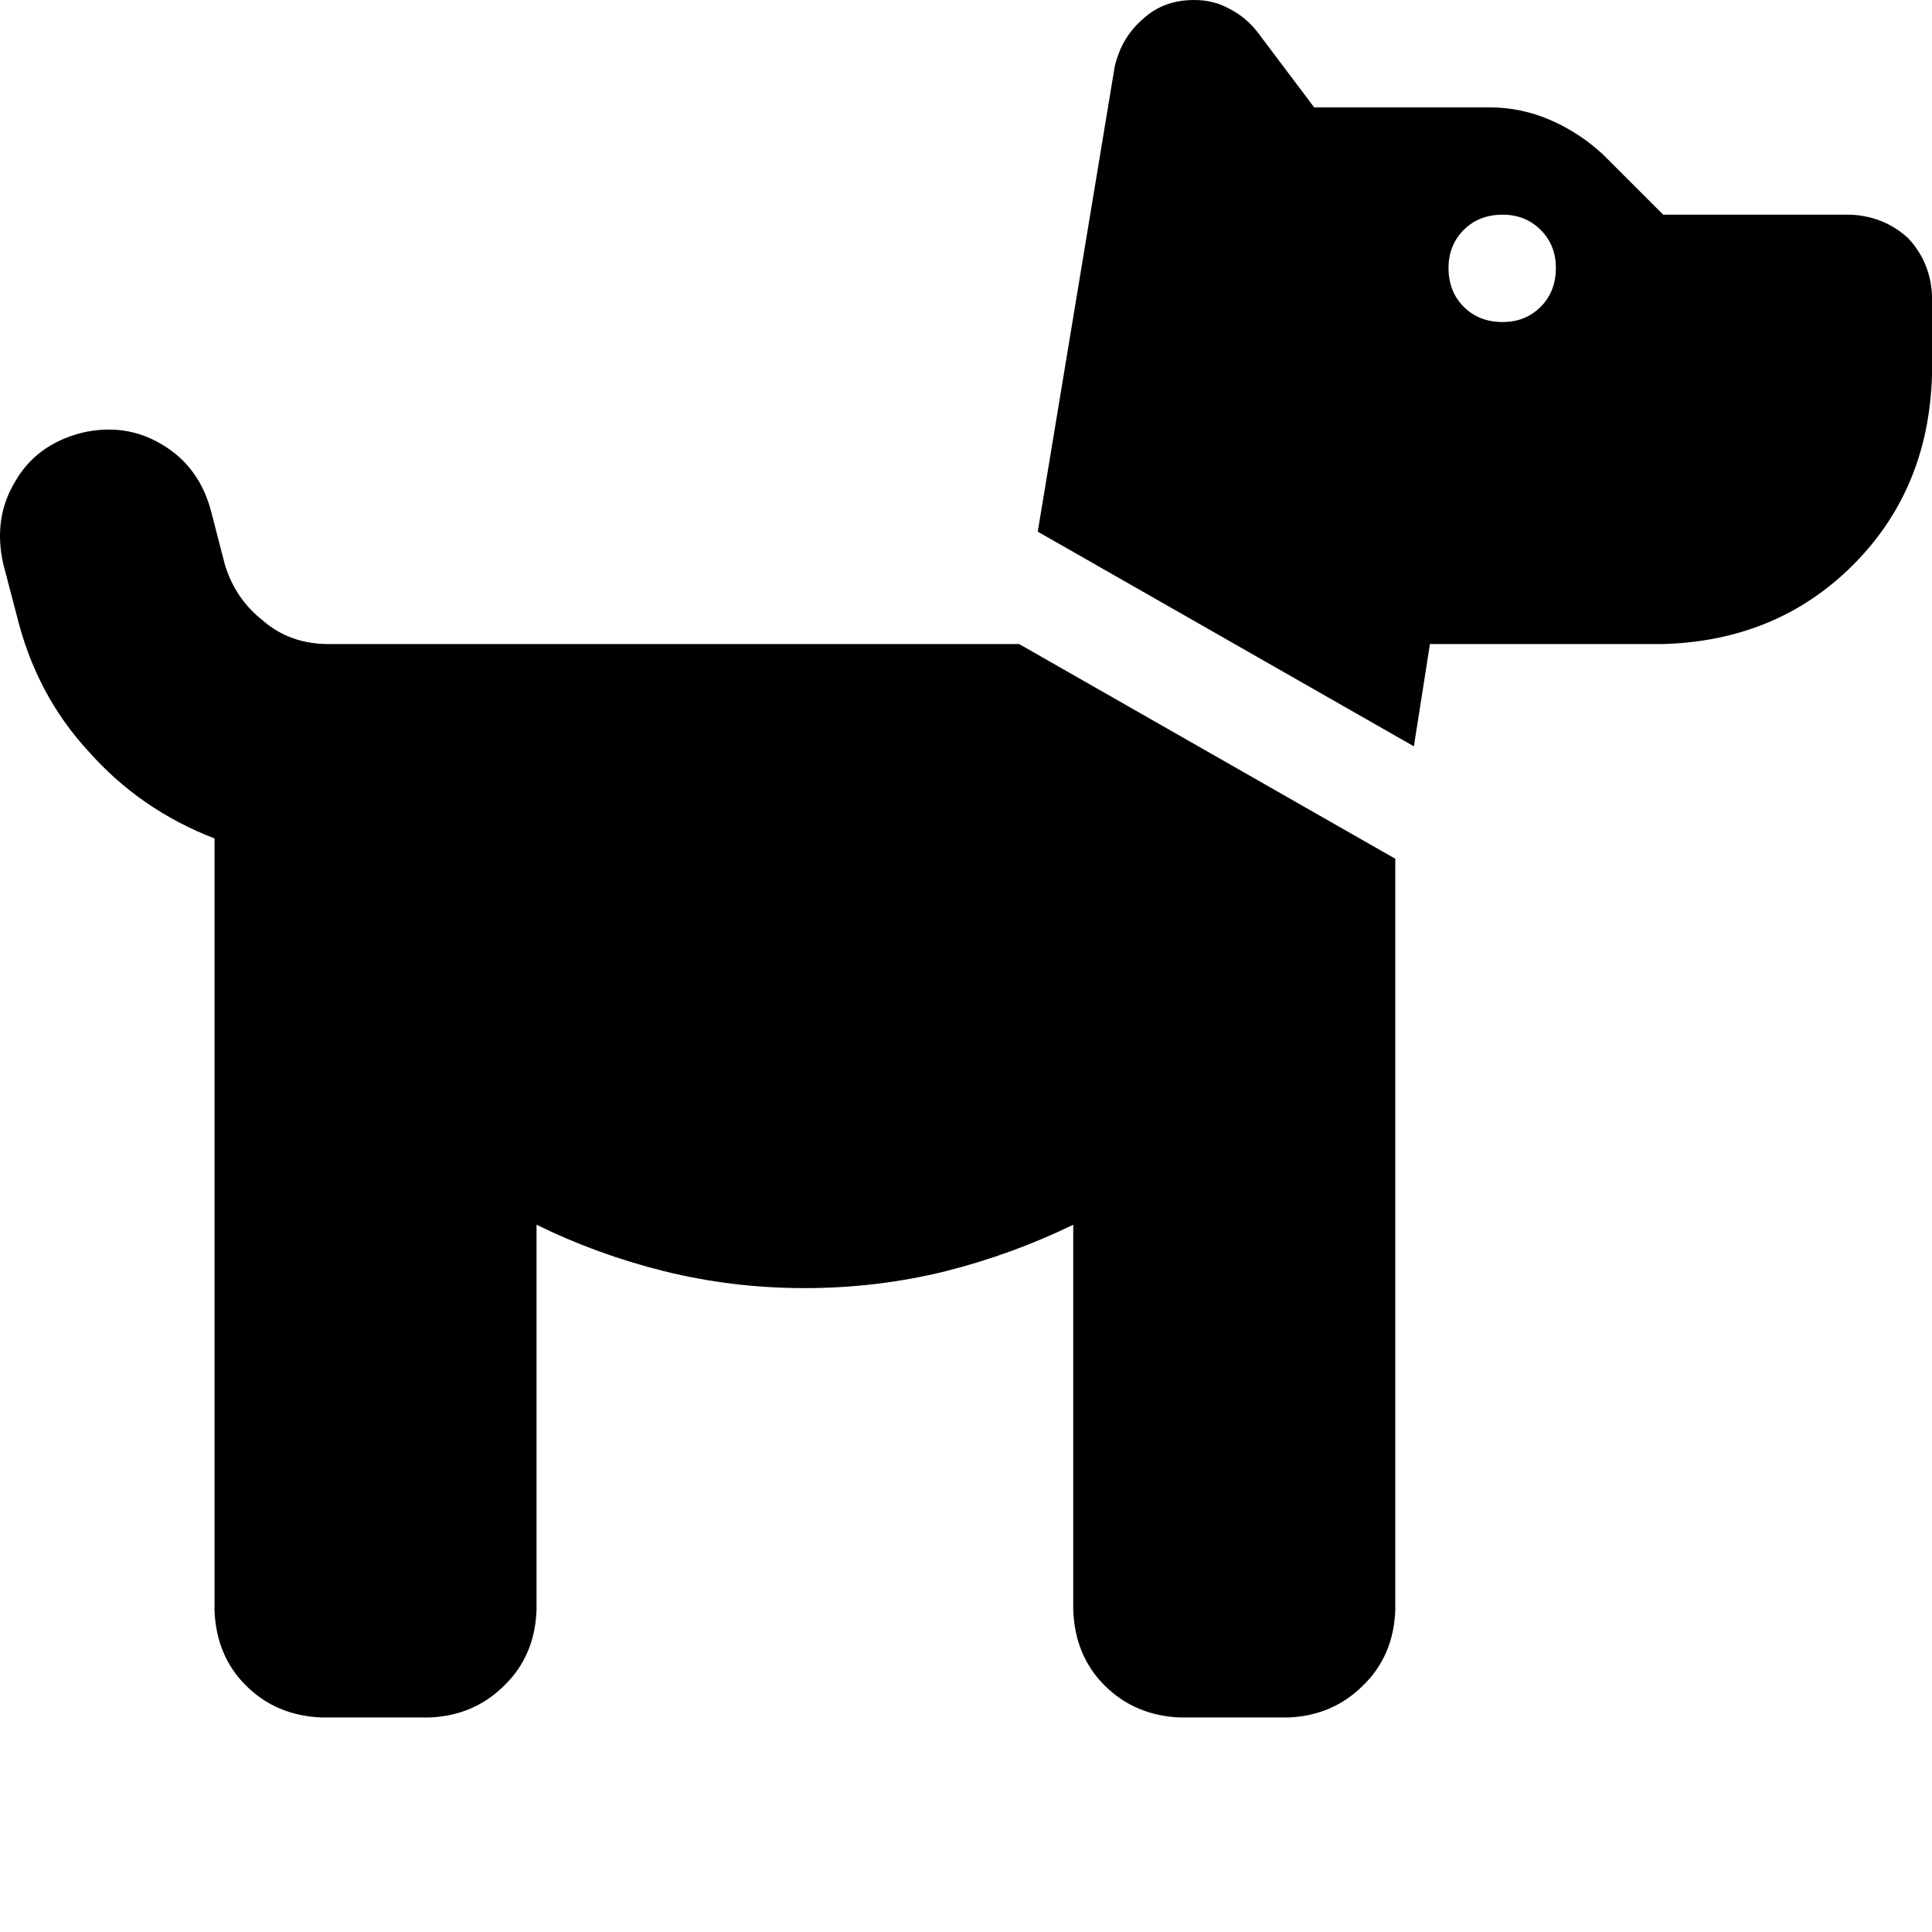 <?xml version="1.0" encoding="utf-8"?><!DOCTYPE svg PUBLIC "-//W3C//DTD SVG 1.1//EN" "http://www.w3.org/Graphics/SVG/1.1/DTD/svg11.dtd"><svg id="dog" width="32" height="32" style="width:32px;height:32px;" version="1.1" xmlns="http://www.w3.org/2000/svg" viewBox="0 0 2048 2048" enable-background="new 0 0 2048 2048" xml:space="preserve"><path fill="#000000" d="M1100.06 563.57 l398.71 227.57 l17.02 -108.41 l247.29 0 q120.96 -3.58 201.15 -83.77 q80.19 -80.19 83.77 -201.15 l0 -85.12 q-1.79 -34.94 -25.09 -60.03 q-25.08 -23.29 -60.92 -25.08 l-198.91 0 l-63.61 -63.62 q-25.09 -23.29 -56 -36.73 q-30.91 -13.44 -64.96 -13.44 l-185.46 0 l-60.03 -79.74 q-12.55 -16.13 -30.47 -25.09 q-16.12 -8.96 -36.73 -8.96 q-32.26 0 -53.76 19.71 q-23.3 19.71 -30.46 51.07 l-81.54 492.79 ZM1479.06 910.31 l-398.71 -227.58 l-732.01 0 q-41.21 0 -69.88 -25.09 q-29.57 -23.29 -40.32 -60.03 l-14.34 -55.55 q-12.54 -47.48 -51.96 -70.78 q-38.53 -23.29 -85.12 -12.54 q-48.38 12.54 -70.78 51.96 q-23.3 38.53 -12.54 86.91 l14.33 54.66 q20.61 84.22 76.16 144.25 q54.65 61.82 133.5 92.28 l0 818.02 q1.79 48.39 33.15 79.75 q32.25 32.25 80.64 34.04 l113.78 0 q47.49 -1.79 79.75 -34.04 q32.25 -31.36 34.04 -79.75 l0 -408.56 q63.62 31.36 135.29 49.28 q72.58 17.92 148.74 17.92 q77.05 0 149.62 -17.92 q70.78 -17.92 135.29 -49.28 l0 408.56 q1.8 48.39 33.15 79.75 q32.26 32.25 80.64 34.04 l113.79 0 q47.49 -1.79 79.74 -34.04 q32.26 -31.36 34.05 -79.75 l0 -796.51 ZM1649.29 284.02 q0 25.09 -16.12 41.22 q-16.13 16.12 -40.32 16.12 q-25.09 0 -41.22 -16.12 q-16.13 -16.13 -16.13 -41.22 q0 -24.19 16.13 -40.32 q16.13 -16.12 41.22 -16.12 q24.19 0 40.32 16.12 q16.12 16.13 16.12 40.32 Z"/></svg>